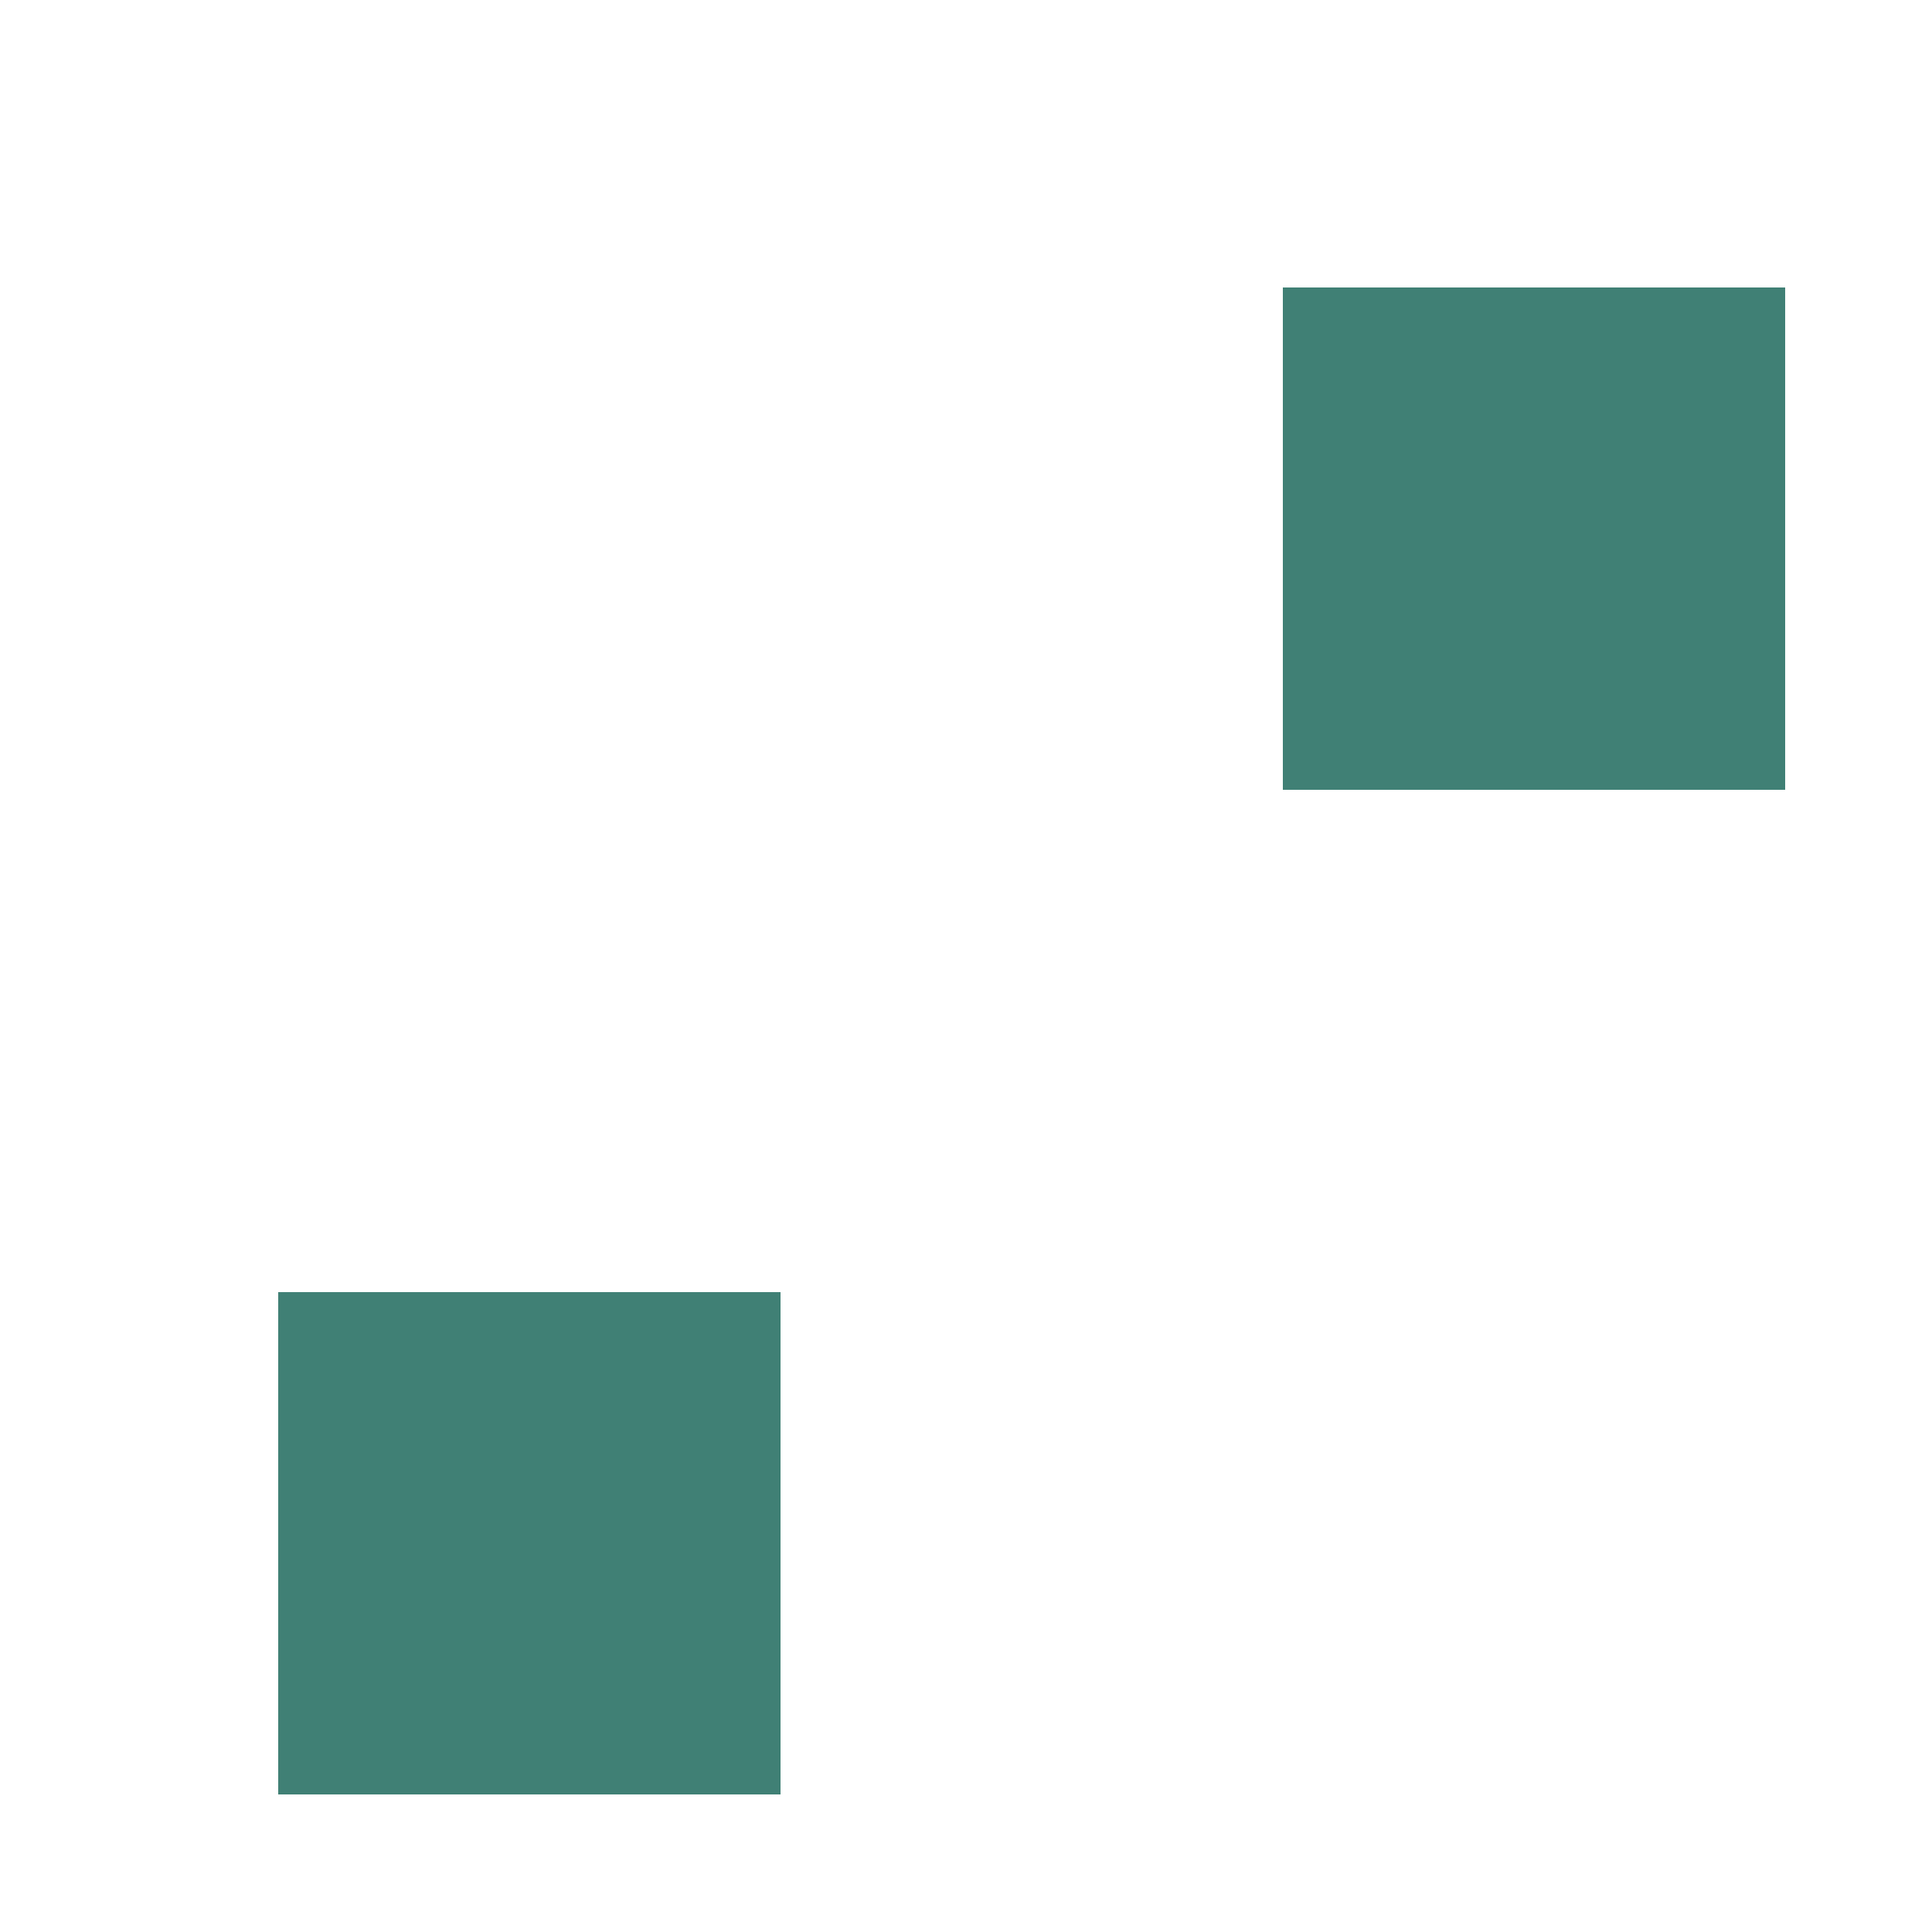 <svg width="5" height="5" viewBox="0 0 5 5" fill="none" xmlns="http://www.w3.org/2000/svg">
<g clip-path="url(#clip0_2004_13583)">
<path d="M4.62 -13.556V-14.856H3.32V-13.556H4.62ZM15.02 -13.556V-14.856H13.72V-13.556H15.02ZM9.82 -13.556V-14.856H8.52V-13.556H9.82ZM12.419 -10.956V-12.256H11.12V-10.956H12.419ZM7.22 -10.956V-12.256H5.92V-10.956H7.22ZM2.02 -10.956V-12.256H0.72V-10.956H2.02ZM9.82 -8.356V-9.656H8.52V-8.356H9.82ZM15.02 -8.356V-9.656H13.72V-8.356H15.02ZM4.62 -8.356V-9.656H3.32V-8.356H4.62ZM7.22 -5.756V-7.056H5.92V-5.756H7.22ZM2.02 -5.756V-7.056H0.72V-5.756H2.02ZM12.419 -5.756V-7.056H11.12V-5.756H12.419ZM4.62 -3.156V-4.456H3.32V-3.156H4.62ZM15.02 -3.156V-4.456H13.72V-3.156H15.02ZM9.82 -3.156V-4.456H8.52V-3.156H9.82ZM2.02 -0.556V-1.856H0.72V-0.556H2.02ZM12.419 -0.556V-1.856H11.12V-0.556H12.419ZM7.22 -0.556V-1.856H5.92V-0.556H7.22ZM9.82 2.044V0.744H8.52V2.044H9.82ZM4.62 2.044V0.744H3.32V2.044H4.62ZM15.02 2.044V0.744H13.72V2.044H15.02ZM7.22 4.644V3.344H5.92V4.644H7.22ZM2.02 4.644V3.344H0.72V4.644H2.02ZM12.419 4.644V3.344H11.12V4.644H12.419ZM9.82 7.244V5.944H8.52V7.244H9.82ZM15.02 7.244V5.944H13.72V7.244H15.02ZM4.62 7.244V5.944H3.32V7.244H4.62ZM2.02 9.844V8.544H0.72V9.844H2.02ZM7.22 9.844V8.544H5.92V9.844H7.22ZM12.419 9.844V8.544H11.12V9.844H12.419ZM4.62 12.444V11.144H3.32V12.444H4.62ZM9.82 12.444V11.144H8.52V12.444H9.82ZM15.02 12.444V11.144H13.72V12.444H15.02ZM2.02 15.044V13.744H0.72V15.044H2.02ZM7.22 15.044V13.744H5.92V15.044H7.22ZM12.419 15.044V13.744H11.12V15.044H12.419Z" fill="#408075"/>
</g>
<defs>
<clipPath id="clip0_2004_13583">
<rect width="5" height="5" fill="white"/>
</clipPath>
</defs>
</svg>
